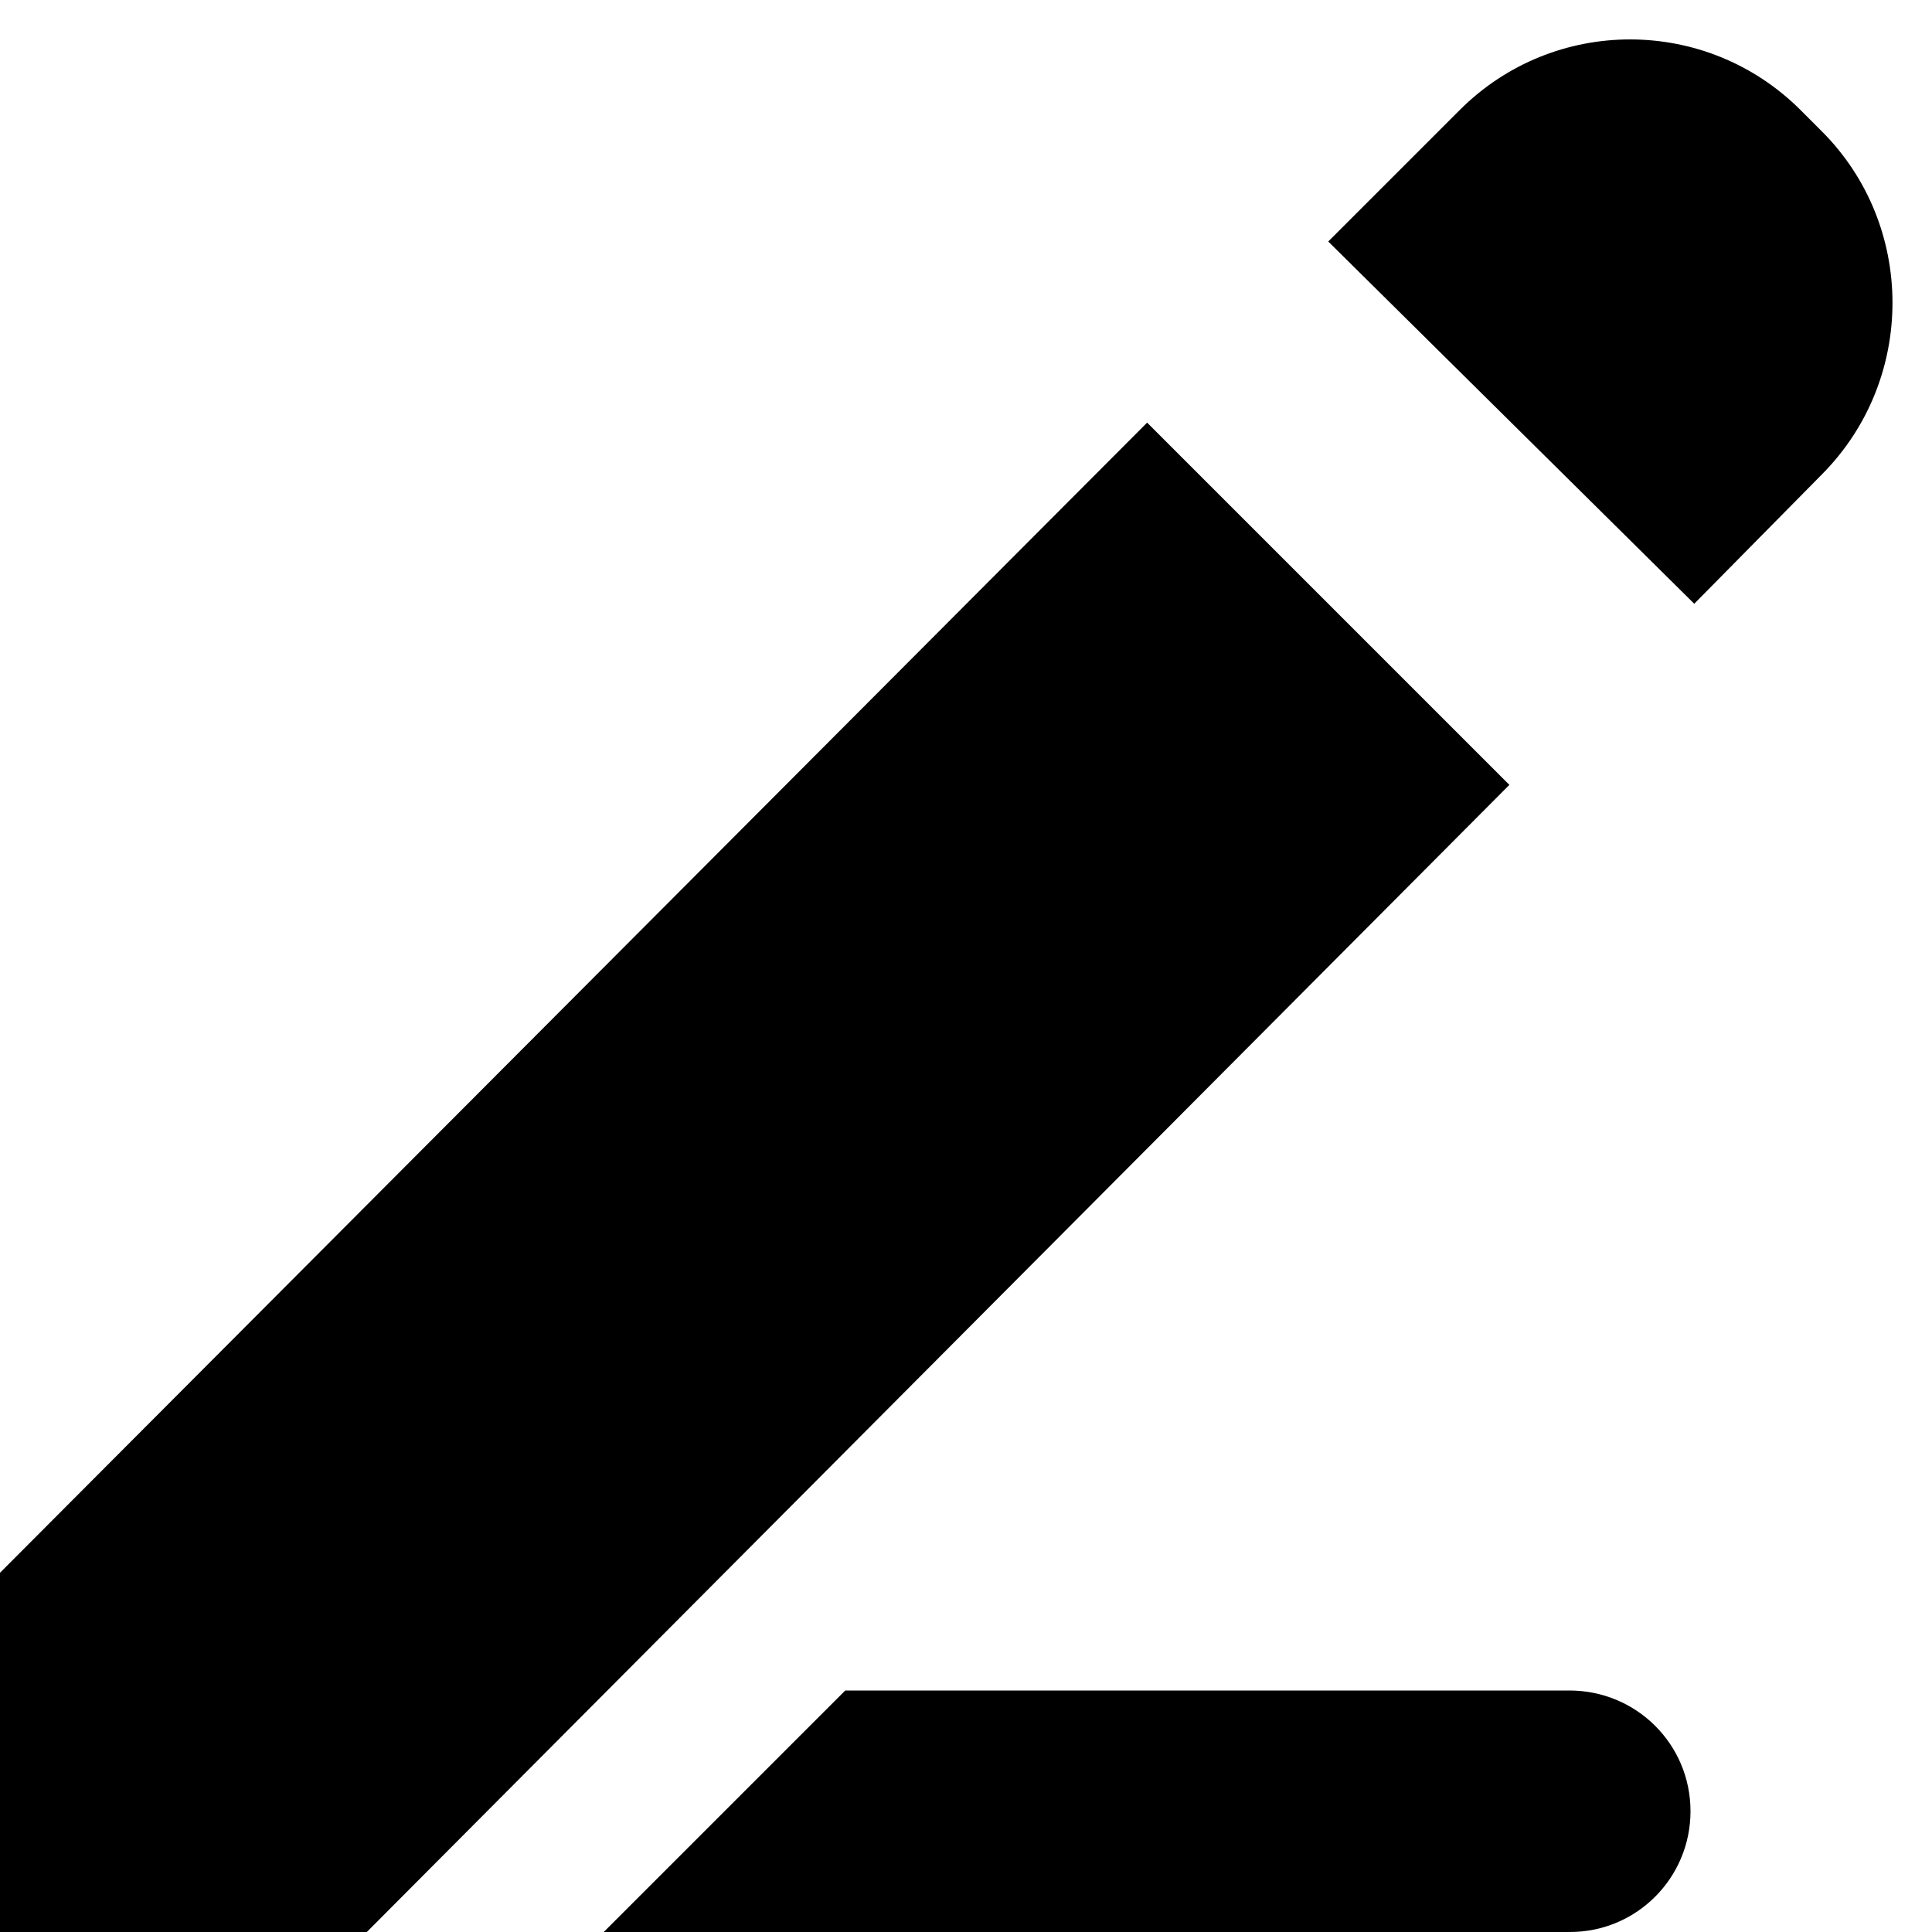 <svg xmlns="http://www.w3.org/2000/svg" width="16" height="16" viewBox="0 0 16 16">
  <path fill-rule="evenodd" d="M201.5,99.5 L192,109.025 L192,112 L195.038,112 L204.5,102.5 L201.5,99.5 Z M206.912,96.912 C206.132,96.132 204.869,96.131 204.089,96.911 L203,98 L206.031,101 L207.092,99.925 C207.87,99.138 207.864,97.864 207.088,97.088 L206.912,96.912 Z M199,110 L204.997,110 C205.551,110 206,110.444 206,111 C206,111.552 205.554,112 205.002,112 L197,112 L199,110 Z" transform="translate(-192 -96)"/>
</svg>

